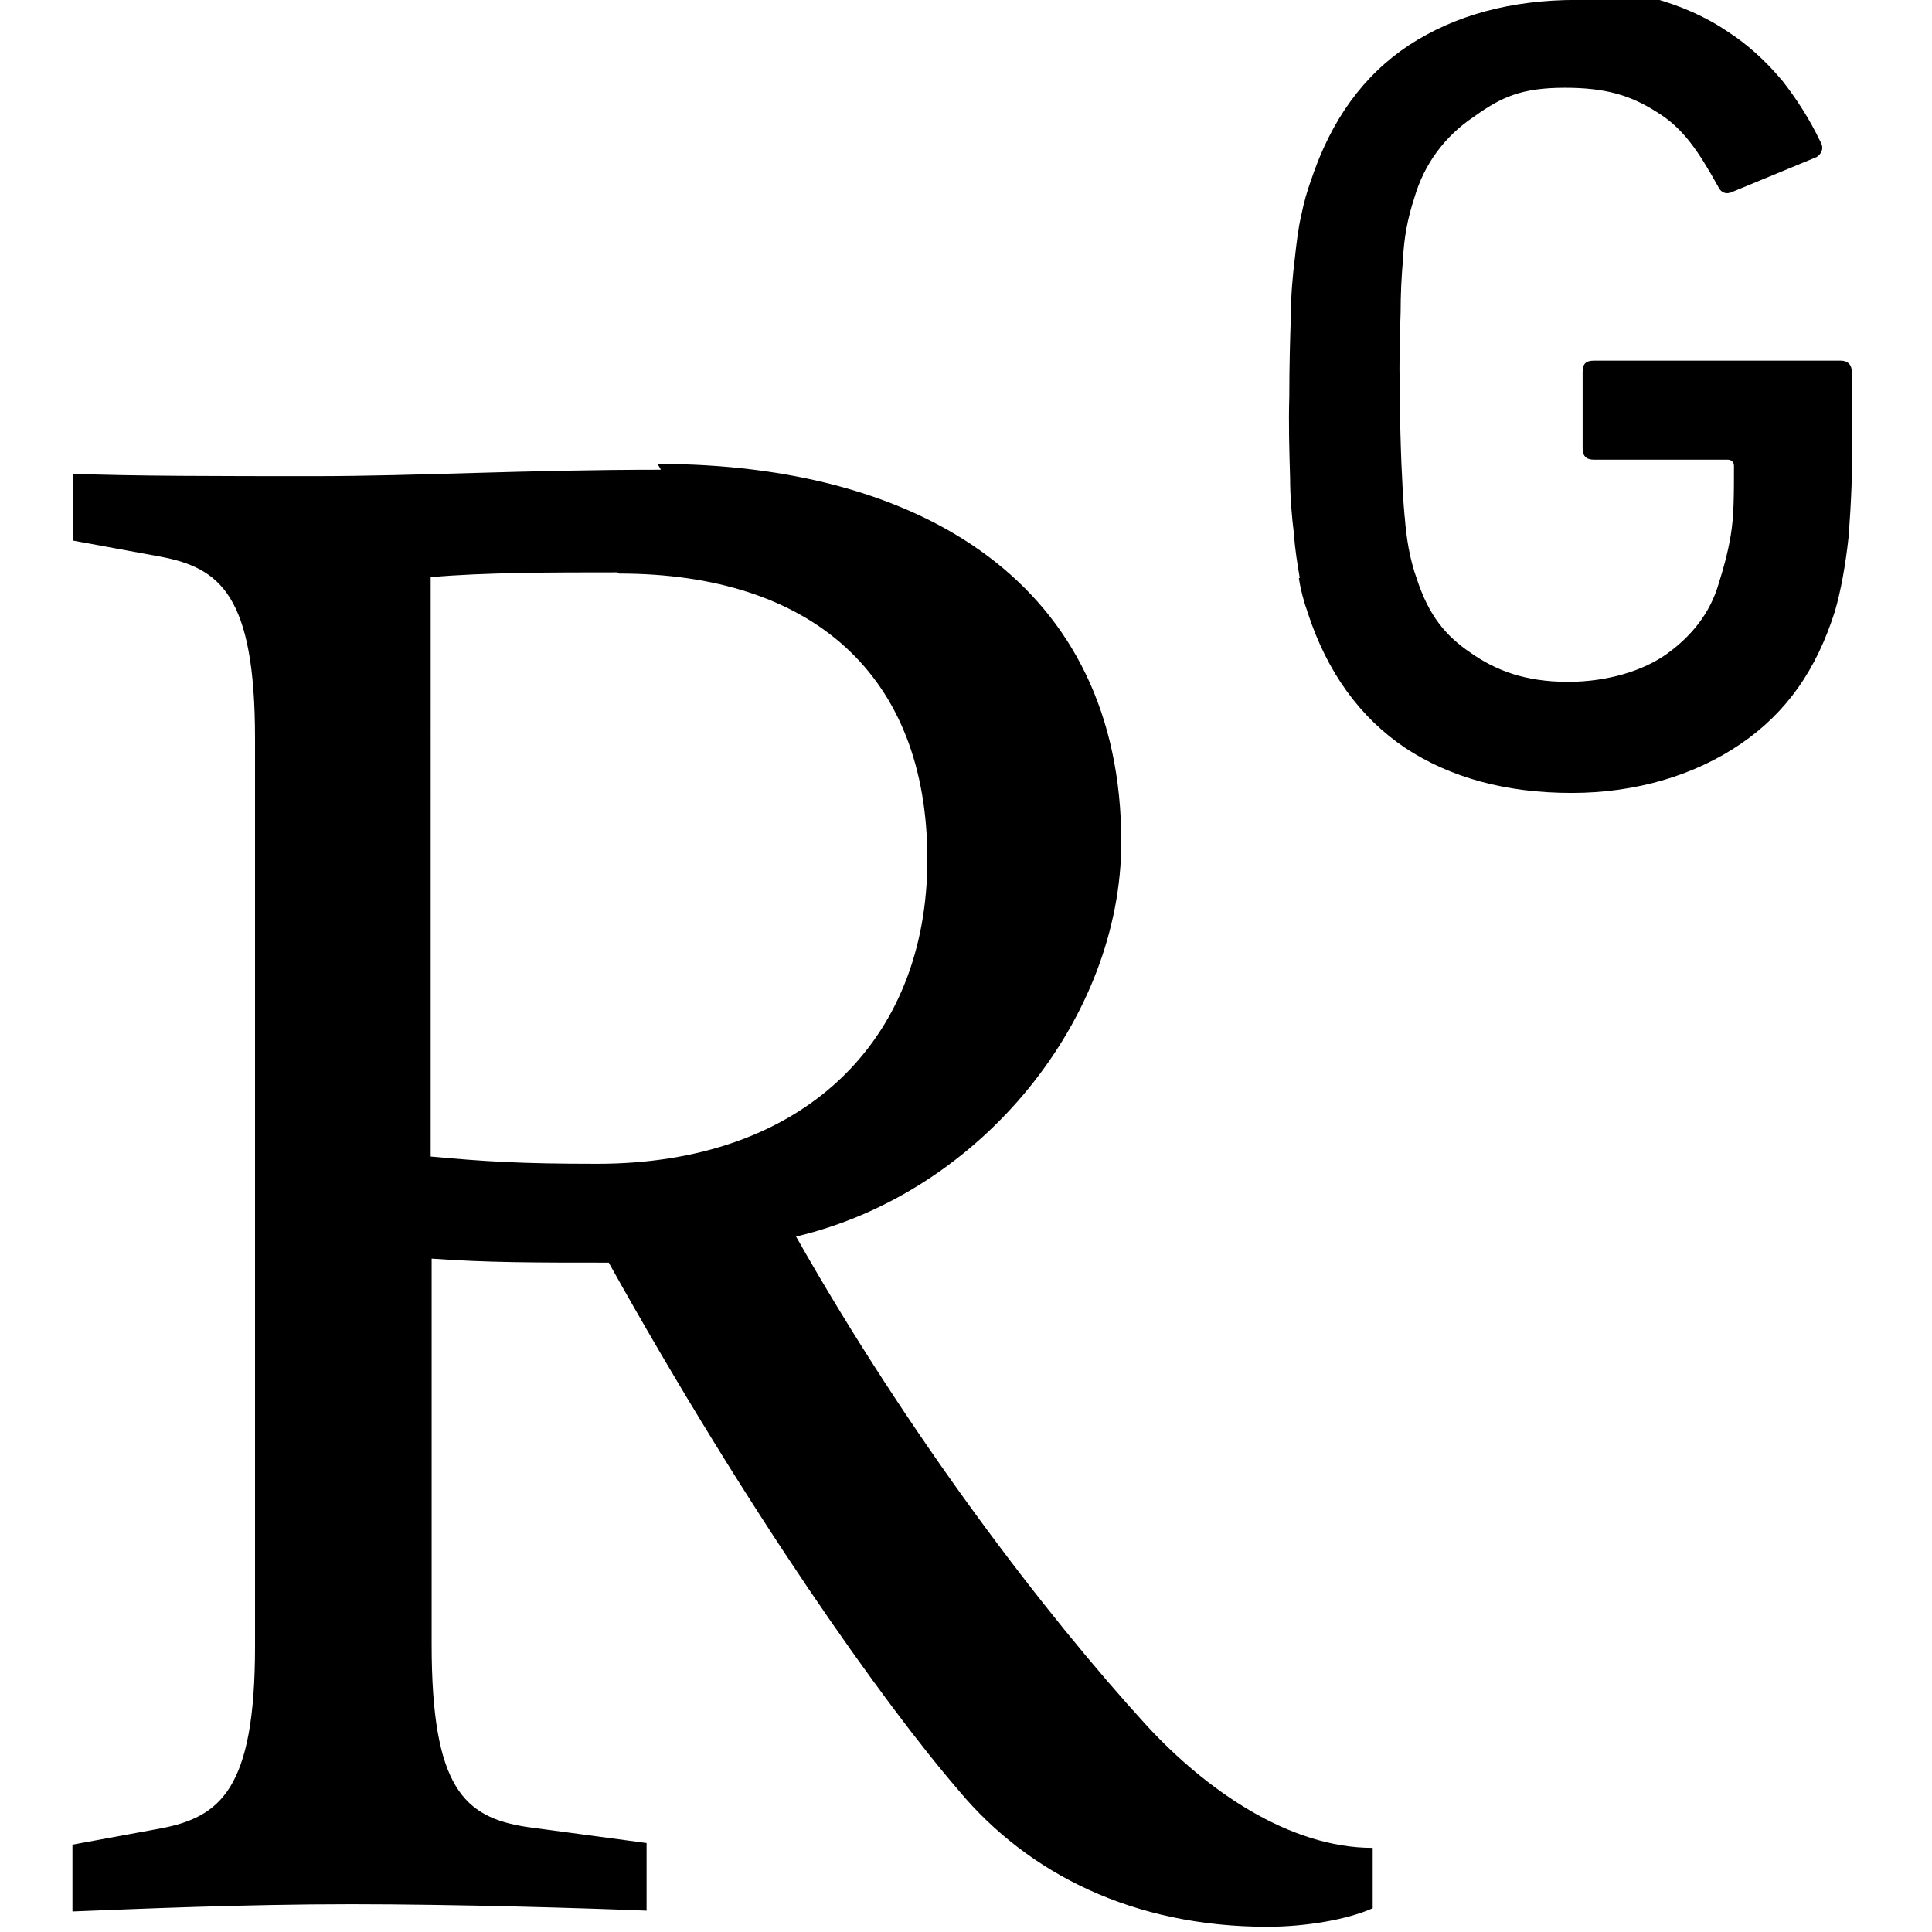 <svg viewBox="0 0 24 24" xmlns="http://www.w3.org/2000/svg"><path d="M19.586-.001c-.82 0-1.51.19-2.08.56 -.57.377-.97.93-1.22 1.68v0c-.05.14-.09.28-.12.43v0c-.04.17-.06.35-.08.53v0c-.03.24-.05.48-.05.72 -.01.28-.02.62-.02 1.01l0 0c-.01.33 0 .67.01 1.01V5.93c0 .24.02.48.05.72v0c.01.17.04.35.07.53h-.01l-.001 0c.02.14.06.29.11.43 .24.74.65 1.303 1.21 1.68 .56.37 1.25.56 2.07.56 .8 0 1.53-.22 2.1-.61 .57-.39.94-.92 1.17-1.65 .07-.24.13-.56.17-.93h0c.03-.41.05-.81.04-1.21v-.82c0-.1-.05-.15-.14-.15H19.8c-.1 0-.14.04-.14.14v.95c0 .09.04.14.14.14h1.66c.05 0 .08.03.08.08 0 .36 0 .62-.04.86s-.1.44-.15.6c-.11.38-.35.66-.64.87 -.29.21-.74.35-1.23.35 -.55 0-.91-.15-1.21-.36 -.31-.21-.52-.46-.67-.92v0c-.09-.25-.13-.51-.15-.77l-.001 0c-.02-.22-.03-.44-.04-.66 -.01-.26-.02-.58-.02-.94v0c-.01-.32 0-.63.01-.94l0 0c0-.22.01-.44.03-.66V3.22c.01-.26.06-.52.14-.76v0c.12-.42.38-.77.74-1.01 .34-.244.59-.36 1.13-.36 .5 0 .81.09 1.14.3 .33.2.52.49.76.92 .04.09.11.11.19.07l1.04-.43c.07-.05.09-.12.04-.2V1.75c-.13-.27-.29-.52-.47-.75l-.001 0c-.2-.24-.43-.45-.68-.61V.39c-.28-.19-.59-.32-.91-.41v0c-.38-.11-.76-.16-1.15-.15ZM8.21 5.835c-1.69 0-3.04.08-4.297.08 -1.146 0-2.291 0-3.007-.03v.83l1.088.2c.74.14 1.174.48 1.174 2.26v11.28c0 1.77-.43 2.12-1.18 2.26l-1.088.2v.83c.77-.03 2.12-.09 3.465-.09 1.29 0 2.95.05 3.667.08v-.84l-1.49-.2c-.78-.12-1.18-.49-1.18-2.27v-4.79c.68.05 1.29.05 2.2.05 1.74 3.12 3.41 5.47 4.35 6.56 .86 1.032 2.17 1.69 3.83 1.69 .48 0 1-.09 1.31-.23v-.75c-1.04 0-2.07-.72-2.808-1.52 -1.26-1.38-2.95-3.59-4.355-6.074 2.32-.55 4.04-2.73 4.04-4.9 0-3.21-2.5-4.698-5.76-4.698Zm-.52 1.29c2.4 0 3.83 1.26 3.83 3.55 0 2.263-1.55 3.782-4.1 3.782 -.98 0-1.404-.03-2.07-.09V7.17c.66-.06 1.54-.06 2.32-.06Z"/></svg>